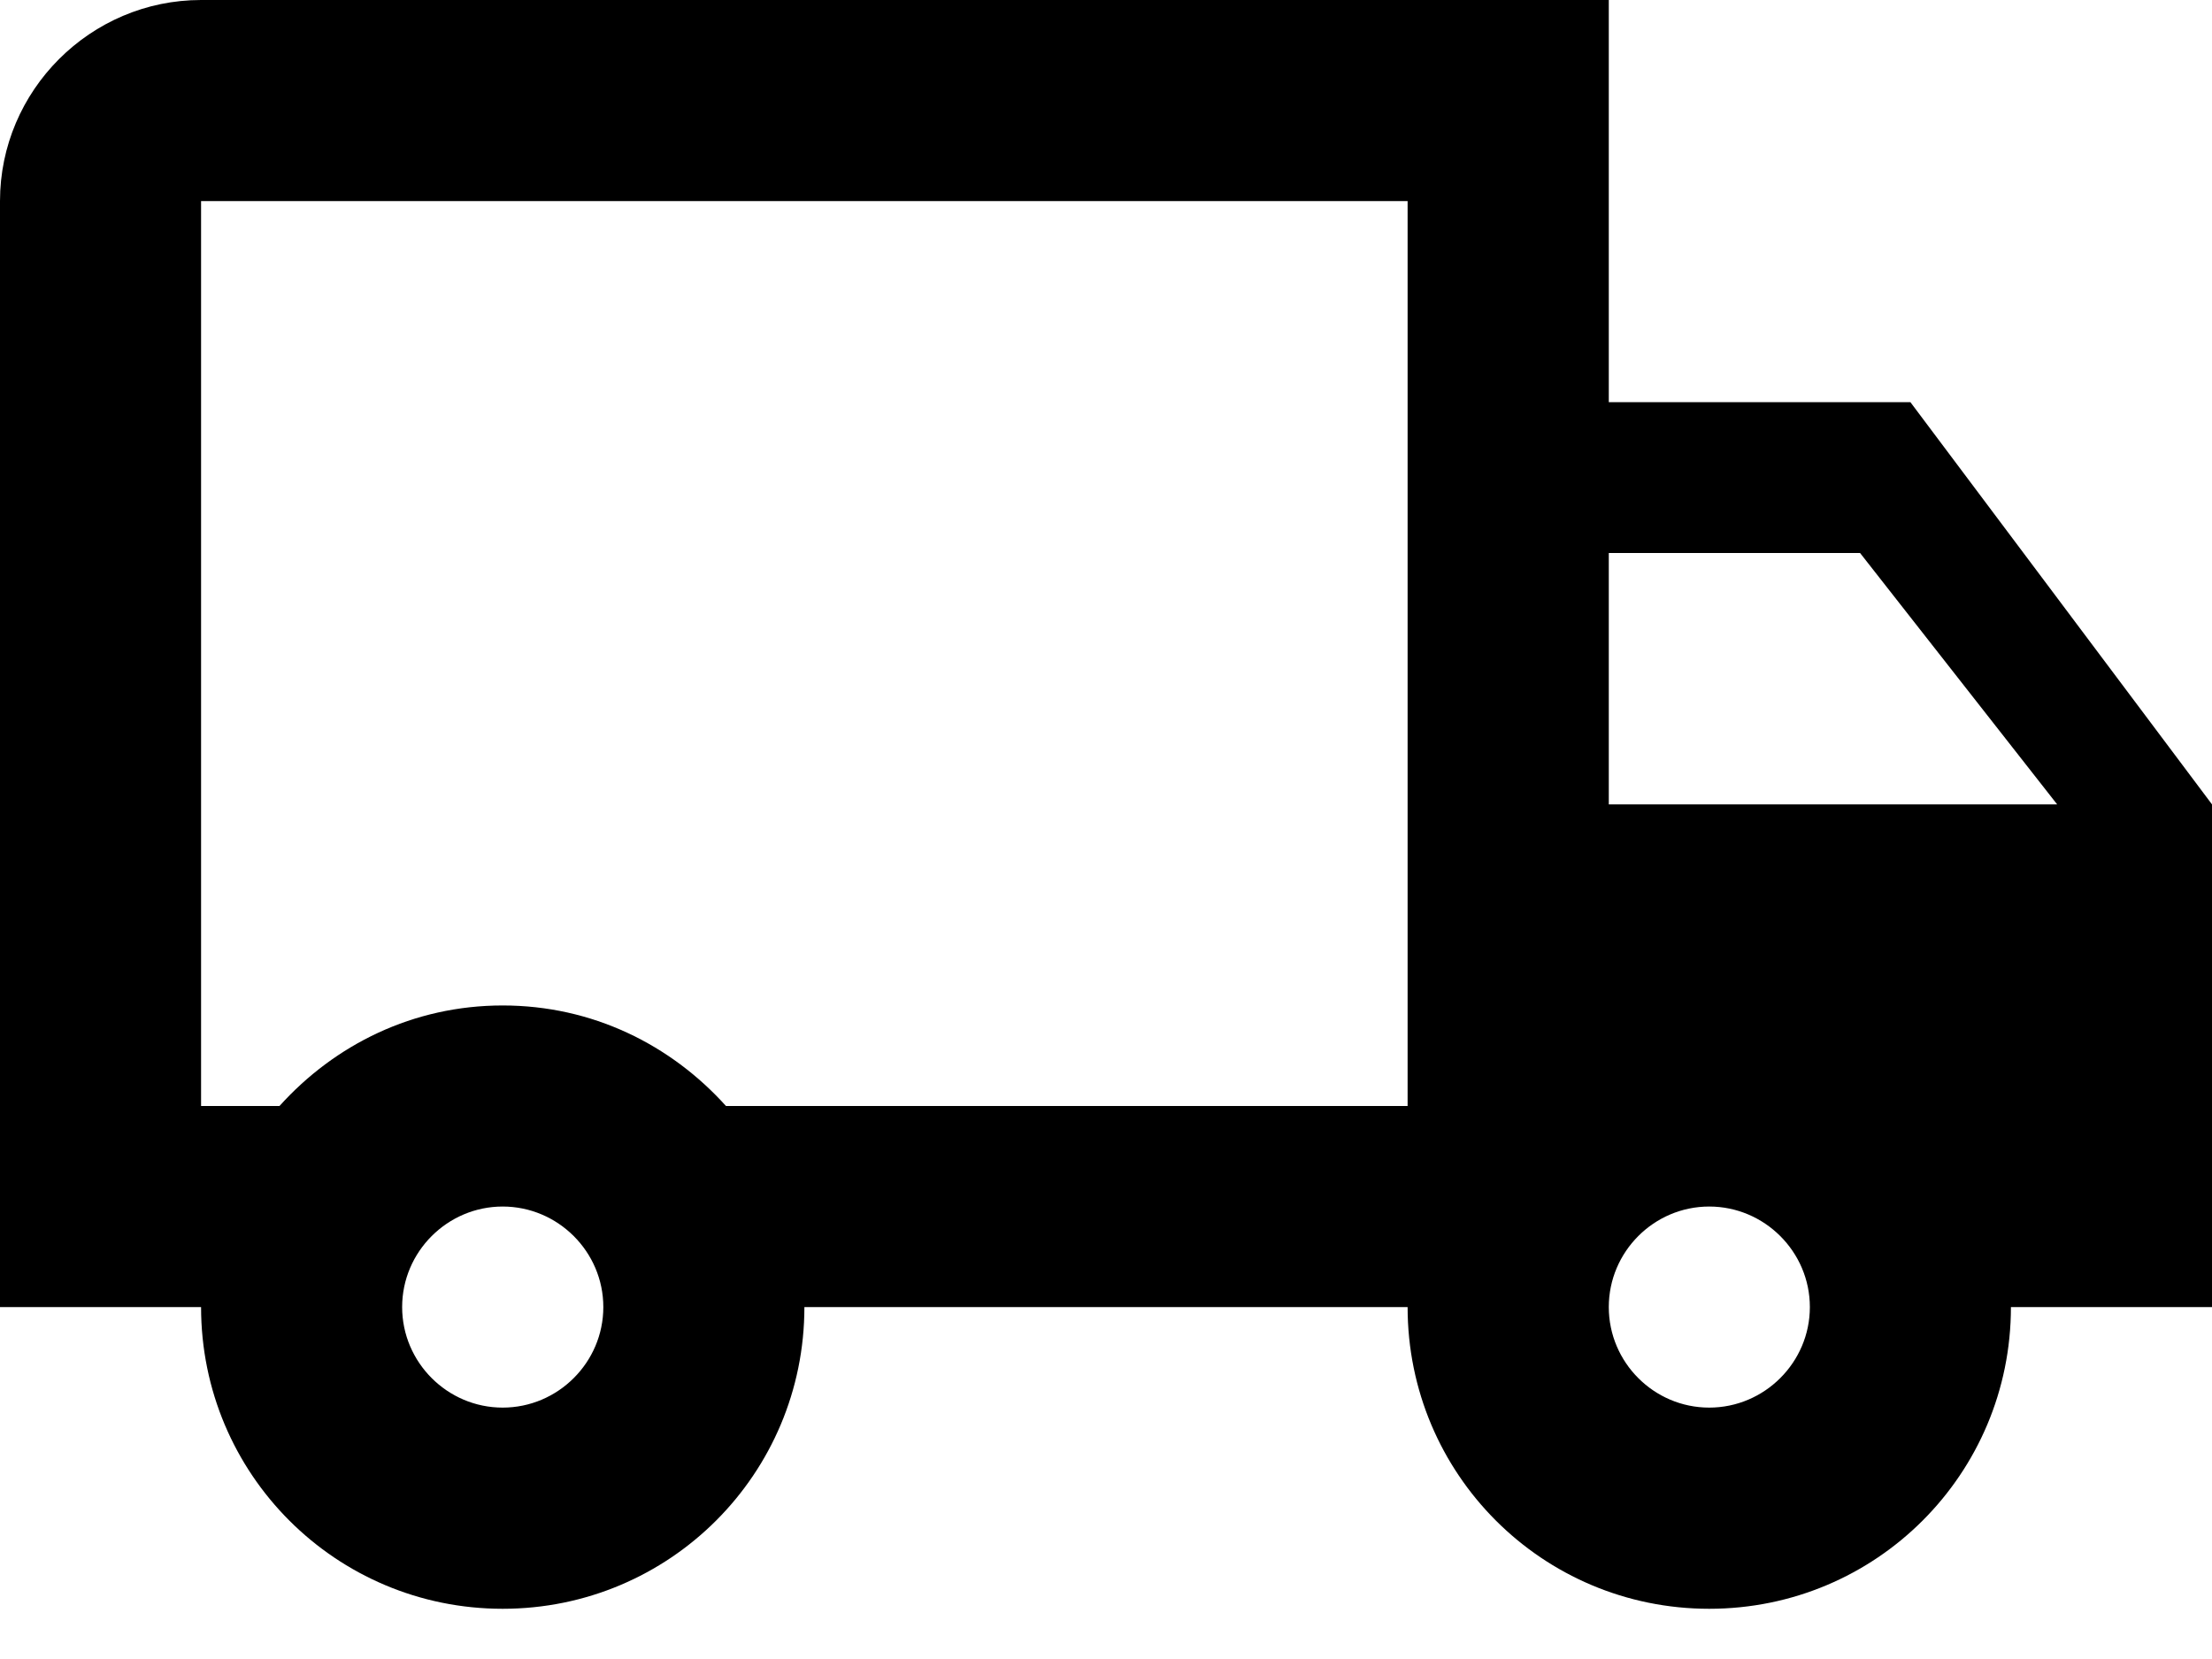 <svg width="20" height="15" viewBox="0 0 20 15" fill="none" xmlns="http://www.w3.org/2000/svg">
<path d="M17.273 3.636H14.546V0H1.818C0.818 0 0 0.818 0 1.818V11.818H1.818C1.818 13.327 3.036 14.546 4.545 14.546C6.055 14.546 7.273 13.327 7.273 11.818H12.727C12.727 13.327 13.945 14.546 15.454 14.546C16.964 14.546 18.182 13.327 18.182 11.818H20V7.273L17.273 3.636ZM16.818 5L18.6 7.273H14.546V5H16.818ZM4.545 12.727C4.045 12.727 3.636 12.318 3.636 11.818C3.636 11.318 4.045 10.909 4.545 10.909C5.045 10.909 5.455 11.318 5.455 11.818C5.455 12.318 5.045 12.727 4.545 12.727ZM6.564 10C6.064 9.445 5.355 9.091 4.545 9.091C3.736 9.091 3.027 9.445 2.527 10H1.818V1.818H12.727V10H6.564ZM15.454 12.727C14.954 12.727 14.546 12.318 14.546 11.818C14.546 11.318 14.954 10.909 15.454 10.909C15.954 10.909 16.364 11.318 16.364 11.818C16.364 12.318 15.954 12.727 15.454 12.727Z" fill="black"/>
</svg>
